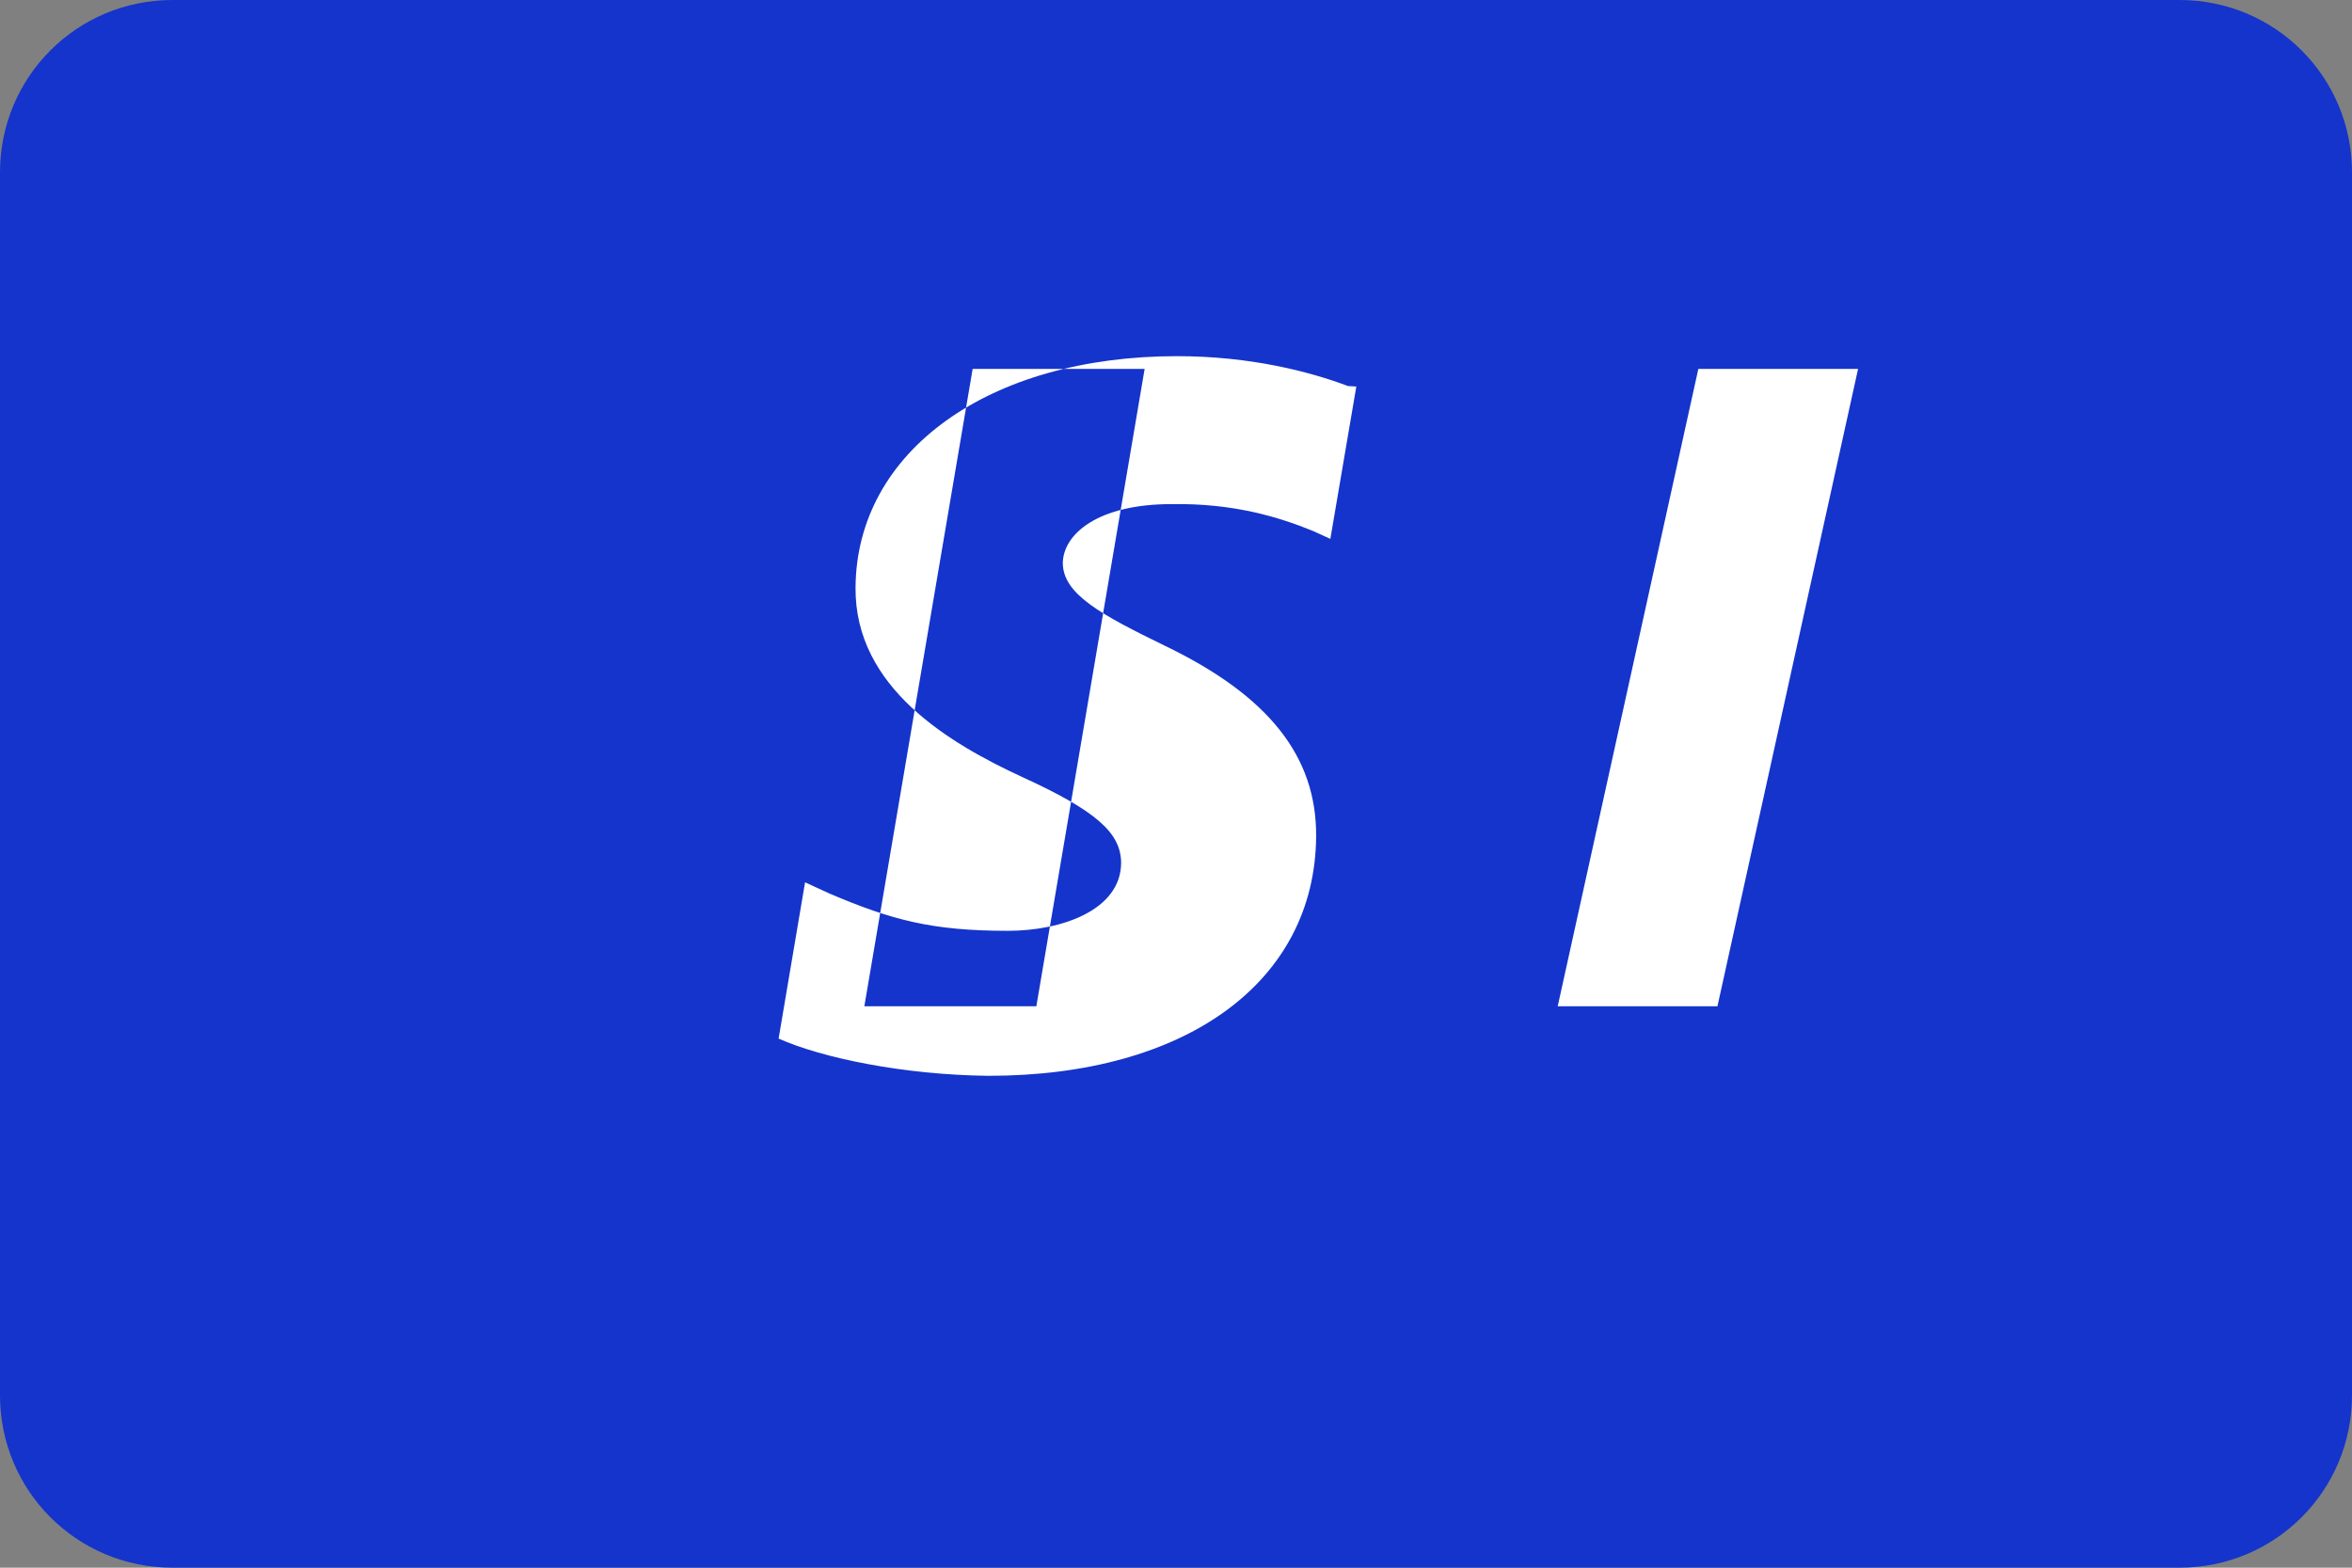 
<svg xmlns="http://www.w3.org/2000/svg" width="48" height="32" viewBox="0 0 48 32">
  <rect x="0" y="0" width="48" height="32" fill="#808080" stroke="none"/>
  <path fill="#1434CB" d="M44.48 0H3.52C1.57 0 0 1.57 0 3.52v24.96c0 1.95 1.57 3.52 3.52 3.52h40.96c1.95 0 3.52-1.57 3.52-3.52V3.52C48 1.57 46.43 0 44.48 0z"/>
  <path fill="#FFF" d="M17.64 20.54l2.21-13.01h3.51l-2.21 13.01zm9.87-12.66c-.77-.29-1.98-.61-3.49-.61-3.84 0-6.54 1.94-6.56 4.72-.02 2.05 1.93 3.19 3.4 3.87 1.51.69 2.02 1.14 2.02 1.76-.01.95-1.2 1.38-2.31 1.38-1.55 0-2.37-.22-3.64-.76l-.5-.23-.54 3.19c.9.4 2.56.74 4.28.76 4.04 0 6.67-1.92 6.69-4.89.01-1.63-.97-2.87-3.09-3.89-1.29-.63-2.08-1.05-2.08-1.69.01-.58.7-1.2 2.22-1.2 1.26-.02 2.18.26 2.89.55l.35.16.53-3.11"/>
  <path fill="#FFF" d="M34.66 7.53h3.26l-2.87 13.01h-3.26z"/>
</svg>
